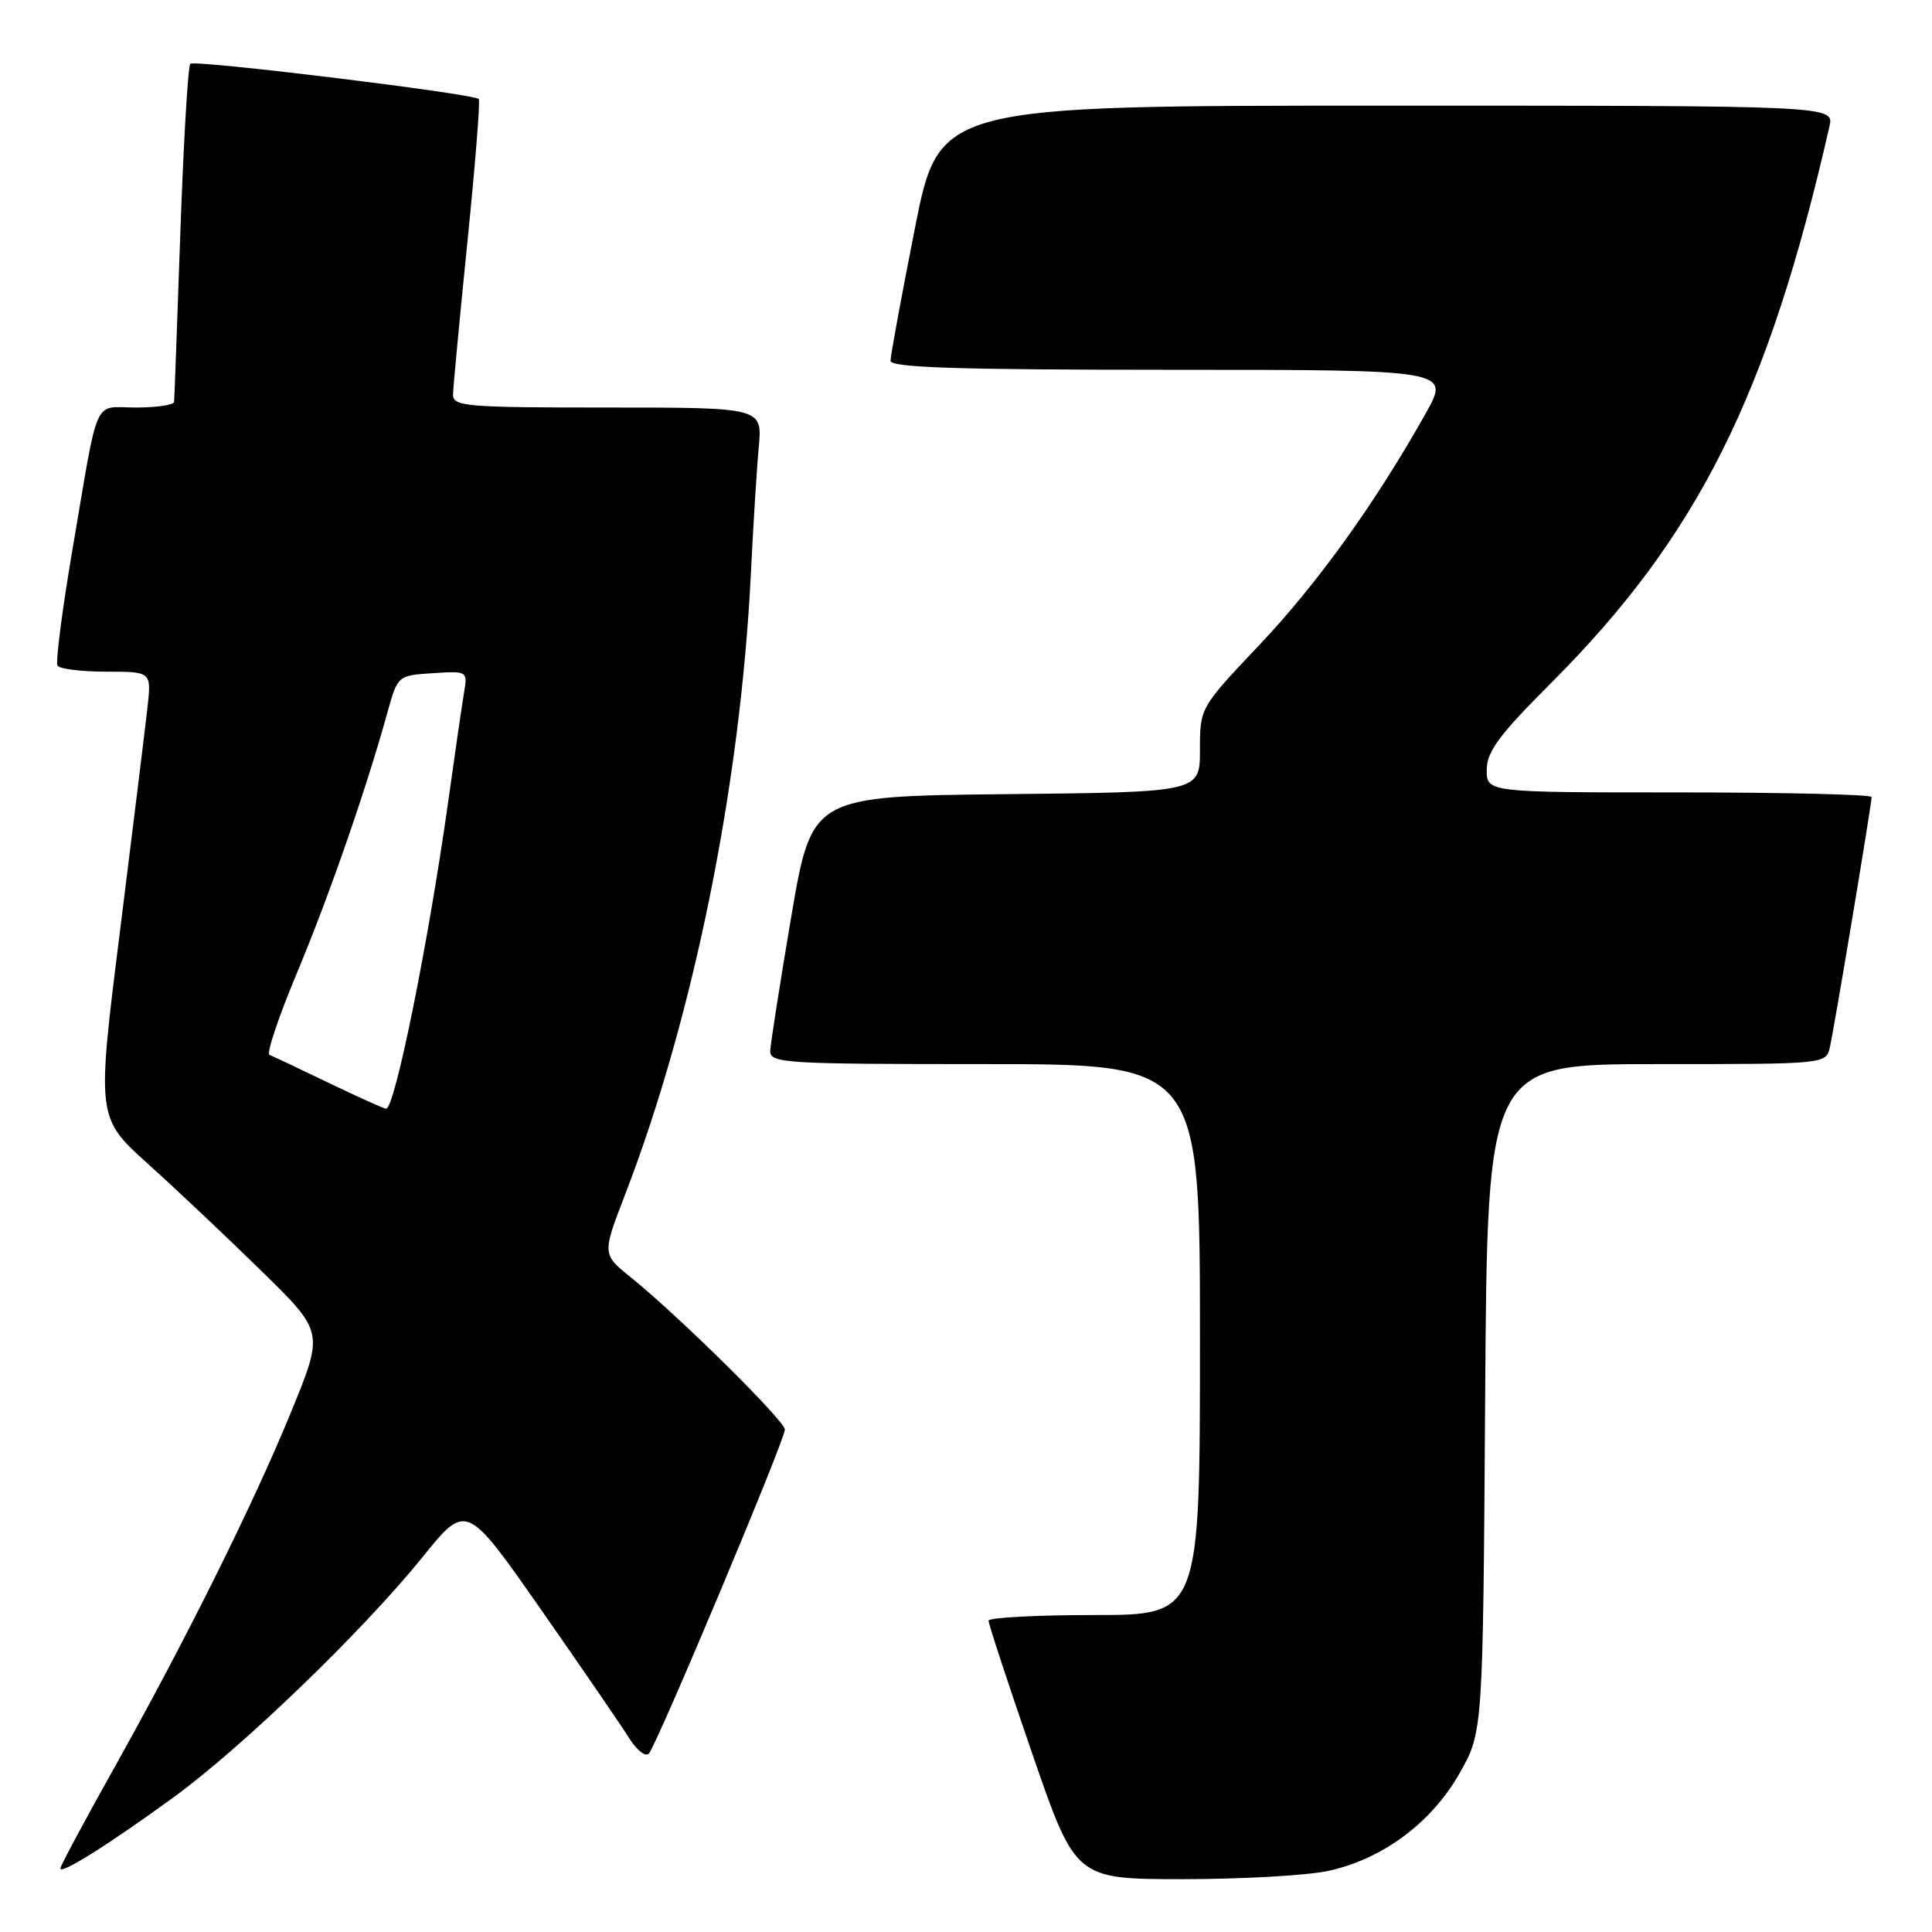 <?xml version="1.0" encoding="UTF-8" standalone="no"?>
<!DOCTYPE svg PUBLIC "-//W3C//DTD SVG 1.1//EN" "http://www.w3.org/Graphics/SVG/1.1/DTD/svg11.dtd" >
<svg xmlns="http://www.w3.org/2000/svg" xmlns:xlink="http://www.w3.org/1999/xlink" version="1.1" viewBox="0 0 256 256">
 <g >
 <path fill="currentColor"
d=" M 175.97 247.91 C 183.16 246.37 189.67 241.54 193.40 234.97 C 196.50 229.50 196.50 229.50 196.79 185.25 C 197.08 141.00 197.08 141.00 219.52 141.00 C 241.96 141.00 241.96 141.00 242.47 138.75 C 243.06 136.17 248.00 106.54 248.00 105.61 C 248.00 105.28 236.53 105.00 222.50 105.00 C 197.00 105.00 197.00 105.00 197.00 102.01 C 197.00 99.60 198.63 97.40 205.47 90.56 C 224.95 71.08 234.30 52.41 242.41 16.75 C 243.04 14.00 243.04 14.00 183.74 14.00 C 124.44 14.00 124.44 14.00 121.22 30.30 C 119.45 39.26 118.00 47.14 118.00 47.80 C 118.00 48.71 126.89 49.00 155.07 49.00 C 192.15 49.00 192.15 49.00 188.93 54.75 C 182.30 66.57 174.63 77.25 166.94 85.39 C 159.00 93.77 159.00 93.77 159.00 99.37 C 159.00 104.97 159.00 104.97 133.28 105.23 C 107.56 105.50 107.56 105.50 104.84 121.50 C 103.35 130.30 102.10 138.29 102.06 139.25 C 102.00 140.88 104.00 141.00 130.50 141.00 C 159.00 141.00 159.00 141.00 159.00 177.50 C 159.00 214.00 159.00 214.00 145.00 214.00 C 137.30 214.00 130.99 214.34 130.99 214.75 C 130.98 215.16 133.56 223.04 136.74 232.25 C 142.50 248.99 142.50 248.99 156.70 249.00 C 164.51 249.00 173.18 248.51 175.97 247.91 Z  M 23.00 238.15 C 32.11 231.52 48.10 216.09 56.00 206.31 C 61.80 199.12 61.80 199.12 71.71 213.31 C 77.16 221.12 82.42 228.79 83.40 230.36 C 84.38 231.93 85.54 232.83 85.98 232.36 C 87.03 231.21 104.01 190.79 104.00 189.43 C 104.00 188.27 89.96 174.40 83.64 169.30 C 79.78 166.19 79.78 166.19 82.81 158.34 C 91.89 134.79 98.13 103.97 99.50 75.91 C 99.81 69.64 100.27 62.14 100.54 59.25 C 101.02 54.00 101.02 54.00 80.51 54.00 C 61.63 54.00 60.00 53.86 60.03 52.25 C 60.05 51.29 60.91 42.17 61.94 32.00 C 62.97 21.82 63.65 13.33 63.44 13.12 C 62.75 12.41 25.77 7.89 25.22 8.45 C 24.91 8.75 24.32 18.79 23.90 30.75 C 23.48 42.71 23.11 52.84 23.07 53.25 C 23.03 53.66 20.76 54.00 18.02 54.00 C 12.24 54.00 13.16 51.94 9.58 72.95 C 8.23 80.89 7.35 87.75 7.62 88.20 C 7.89 88.64 10.81 89.00 14.09 89.00 C 20.07 89.00 20.07 89.00 19.54 93.75 C 19.25 96.36 17.61 109.66 15.91 123.29 C 12.80 148.08 12.80 148.08 19.65 154.26 C 23.42 157.65 30.19 164.05 34.70 168.47 C 42.91 176.50 42.91 176.50 38.61 187.00 C 33.57 199.32 24.57 217.42 14.90 234.67 C 11.11 241.45 8.00 247.25 8.00 247.58 C 8.00 248.43 14.42 244.40 23.00 238.15 Z  M 43.50 143.46 C 39.65 141.60 36.15 139.95 35.71 139.78 C 35.28 139.61 36.90 134.76 39.32 128.99 C 43.58 118.81 48.48 104.71 51.31 94.50 C 52.70 89.50 52.70 89.50 57.34 89.20 C 61.92 88.90 61.97 88.93 61.50 91.70 C 61.24 93.24 60.30 99.67 59.42 106.00 C 56.78 124.88 52.29 147.07 51.15 146.91 C 50.79 146.87 47.35 145.31 43.50 143.46 Z "/>
</g>
</svg>